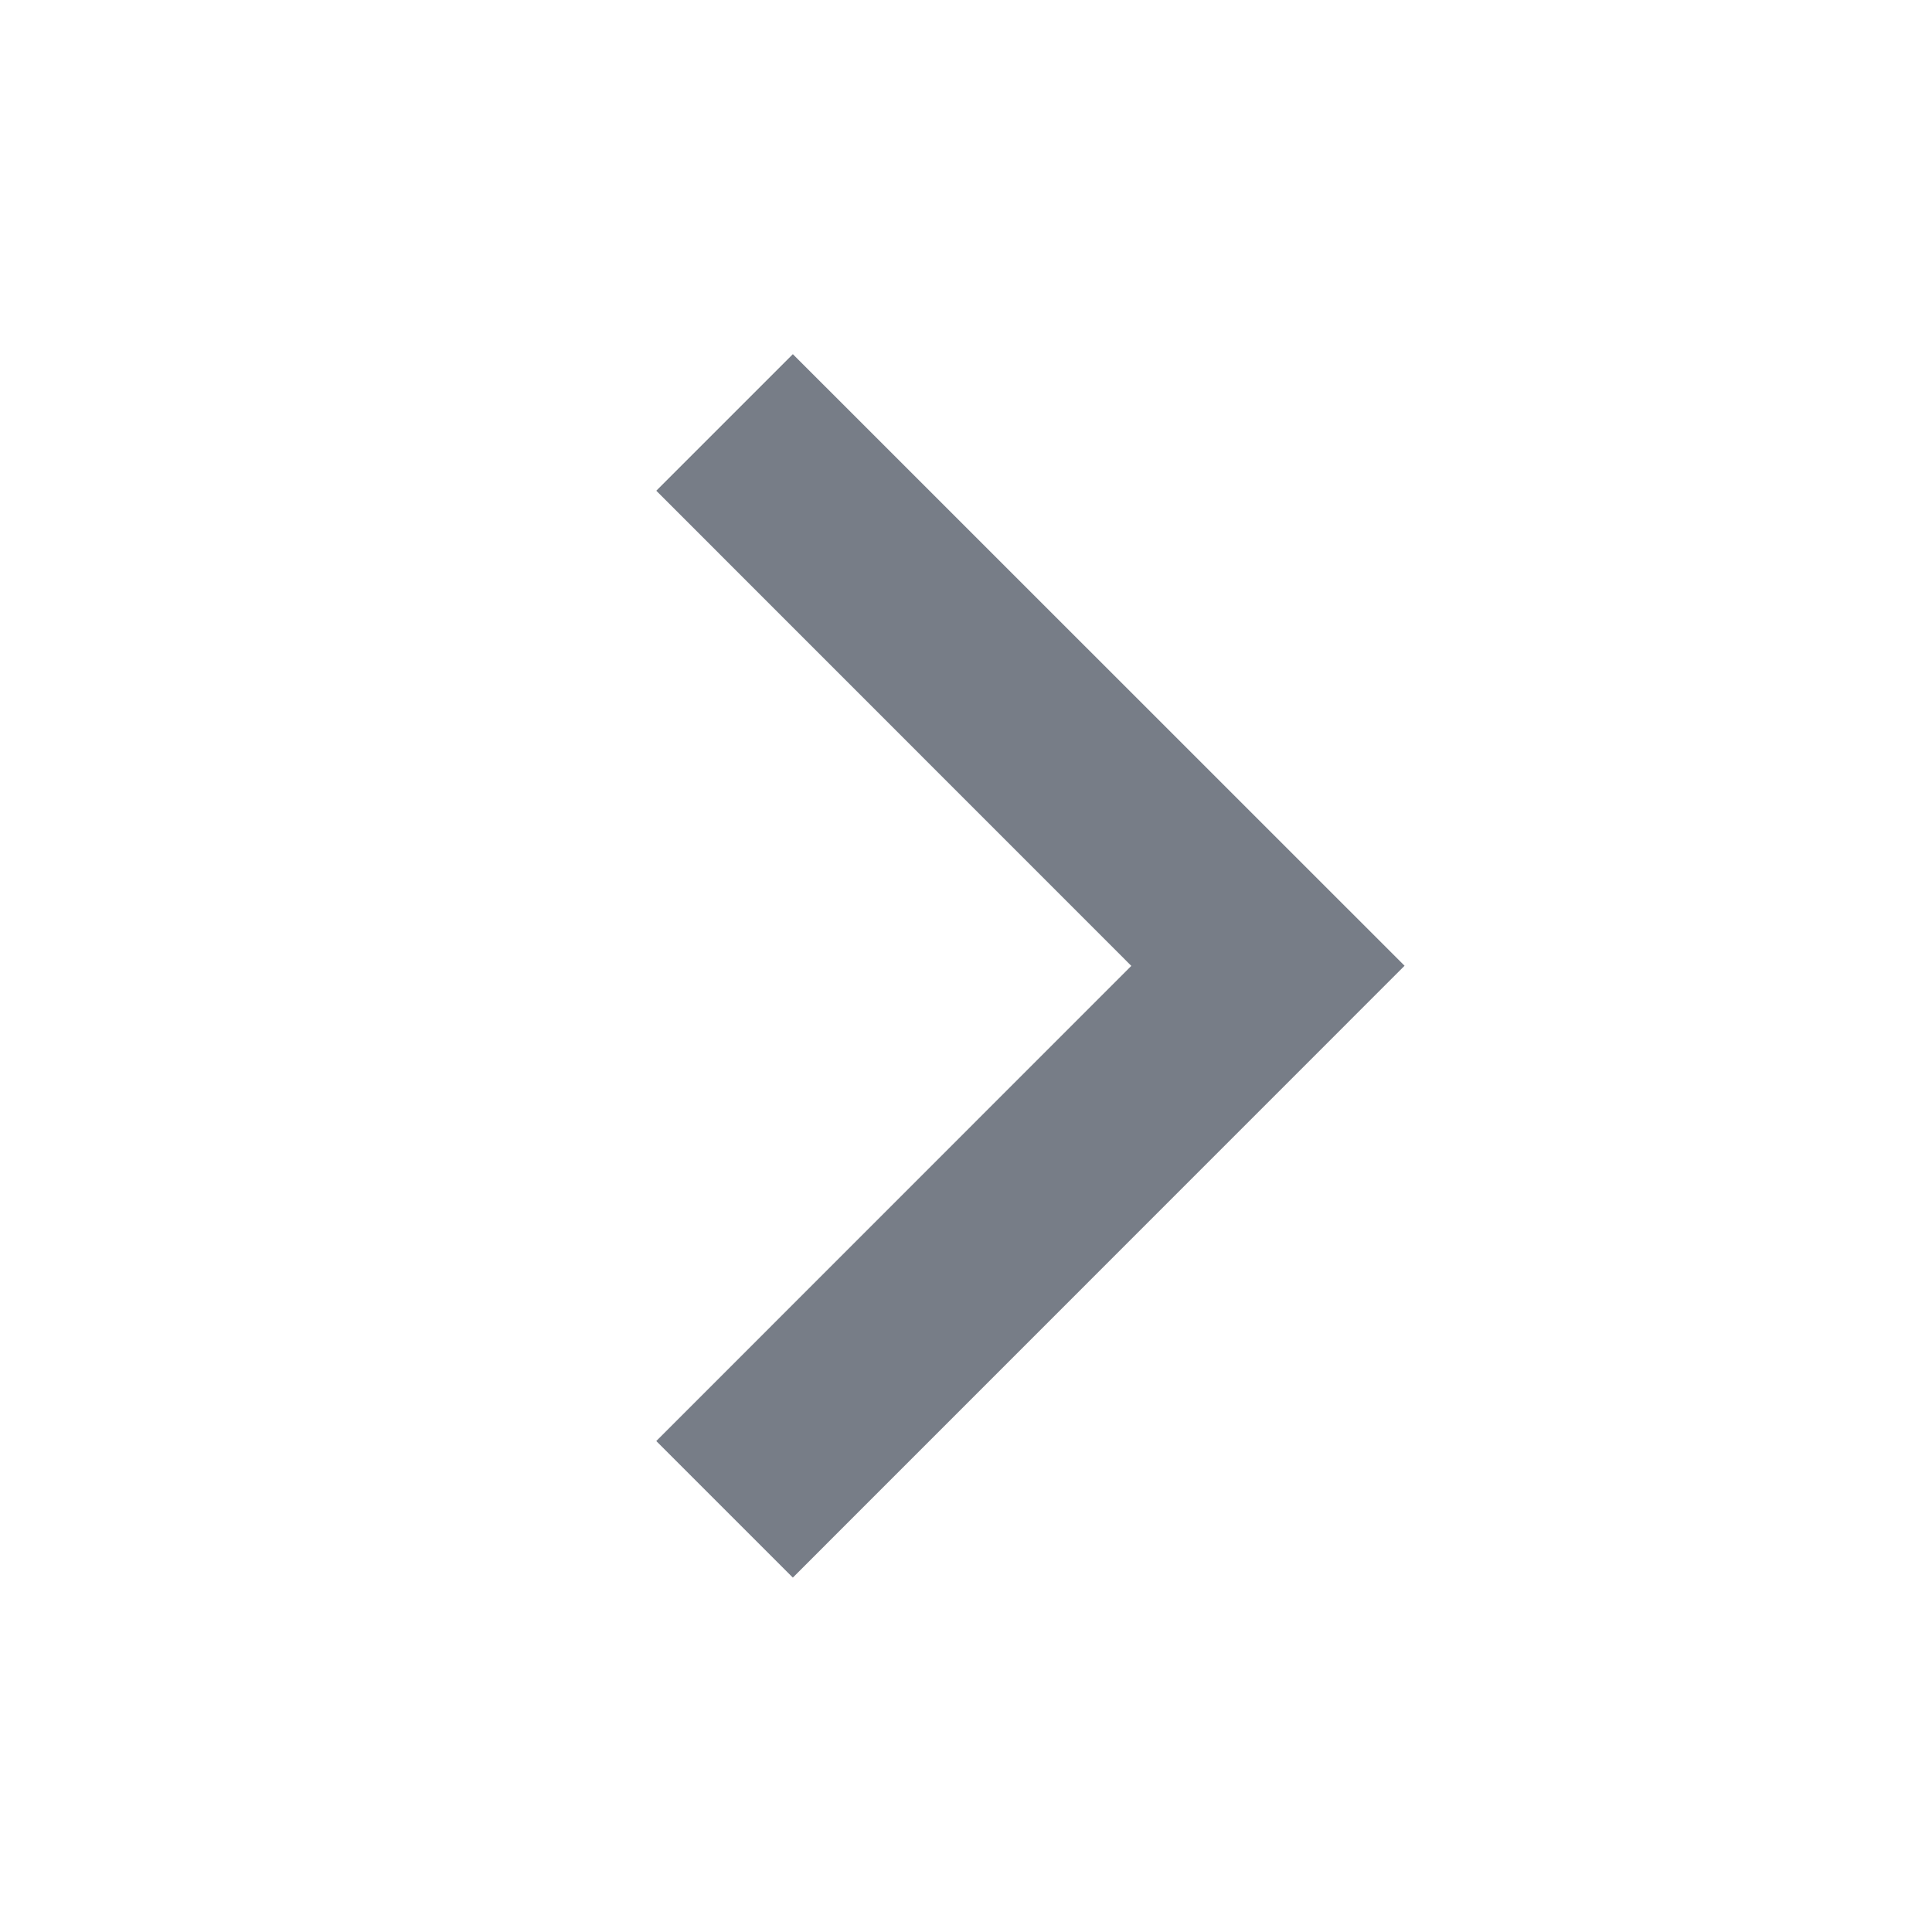 <svg xmlns="http://www.w3.org/2000/svg" width="16" height="16" viewBox="0 0 16 16">
  <g id="ico_page-arrow-right-nor" transform="translate(-1724 -234)">
    <rect id="Rectangle_212" data-name="Rectangle 212" width="16" height="16" transform="translate(1724 234)" fill="none" opacity="0.1"/>
    <path id="Path_64" data-name="Path 64" d="M3562.675,15576.773l-1.131-1.131,3.934-3.935-3.934-3.935,1.131-1.131,5.066,5.065Z" transform="translate(-1832.109 -15329.708)" fill="#777d87"/>
  </g>
</svg>
